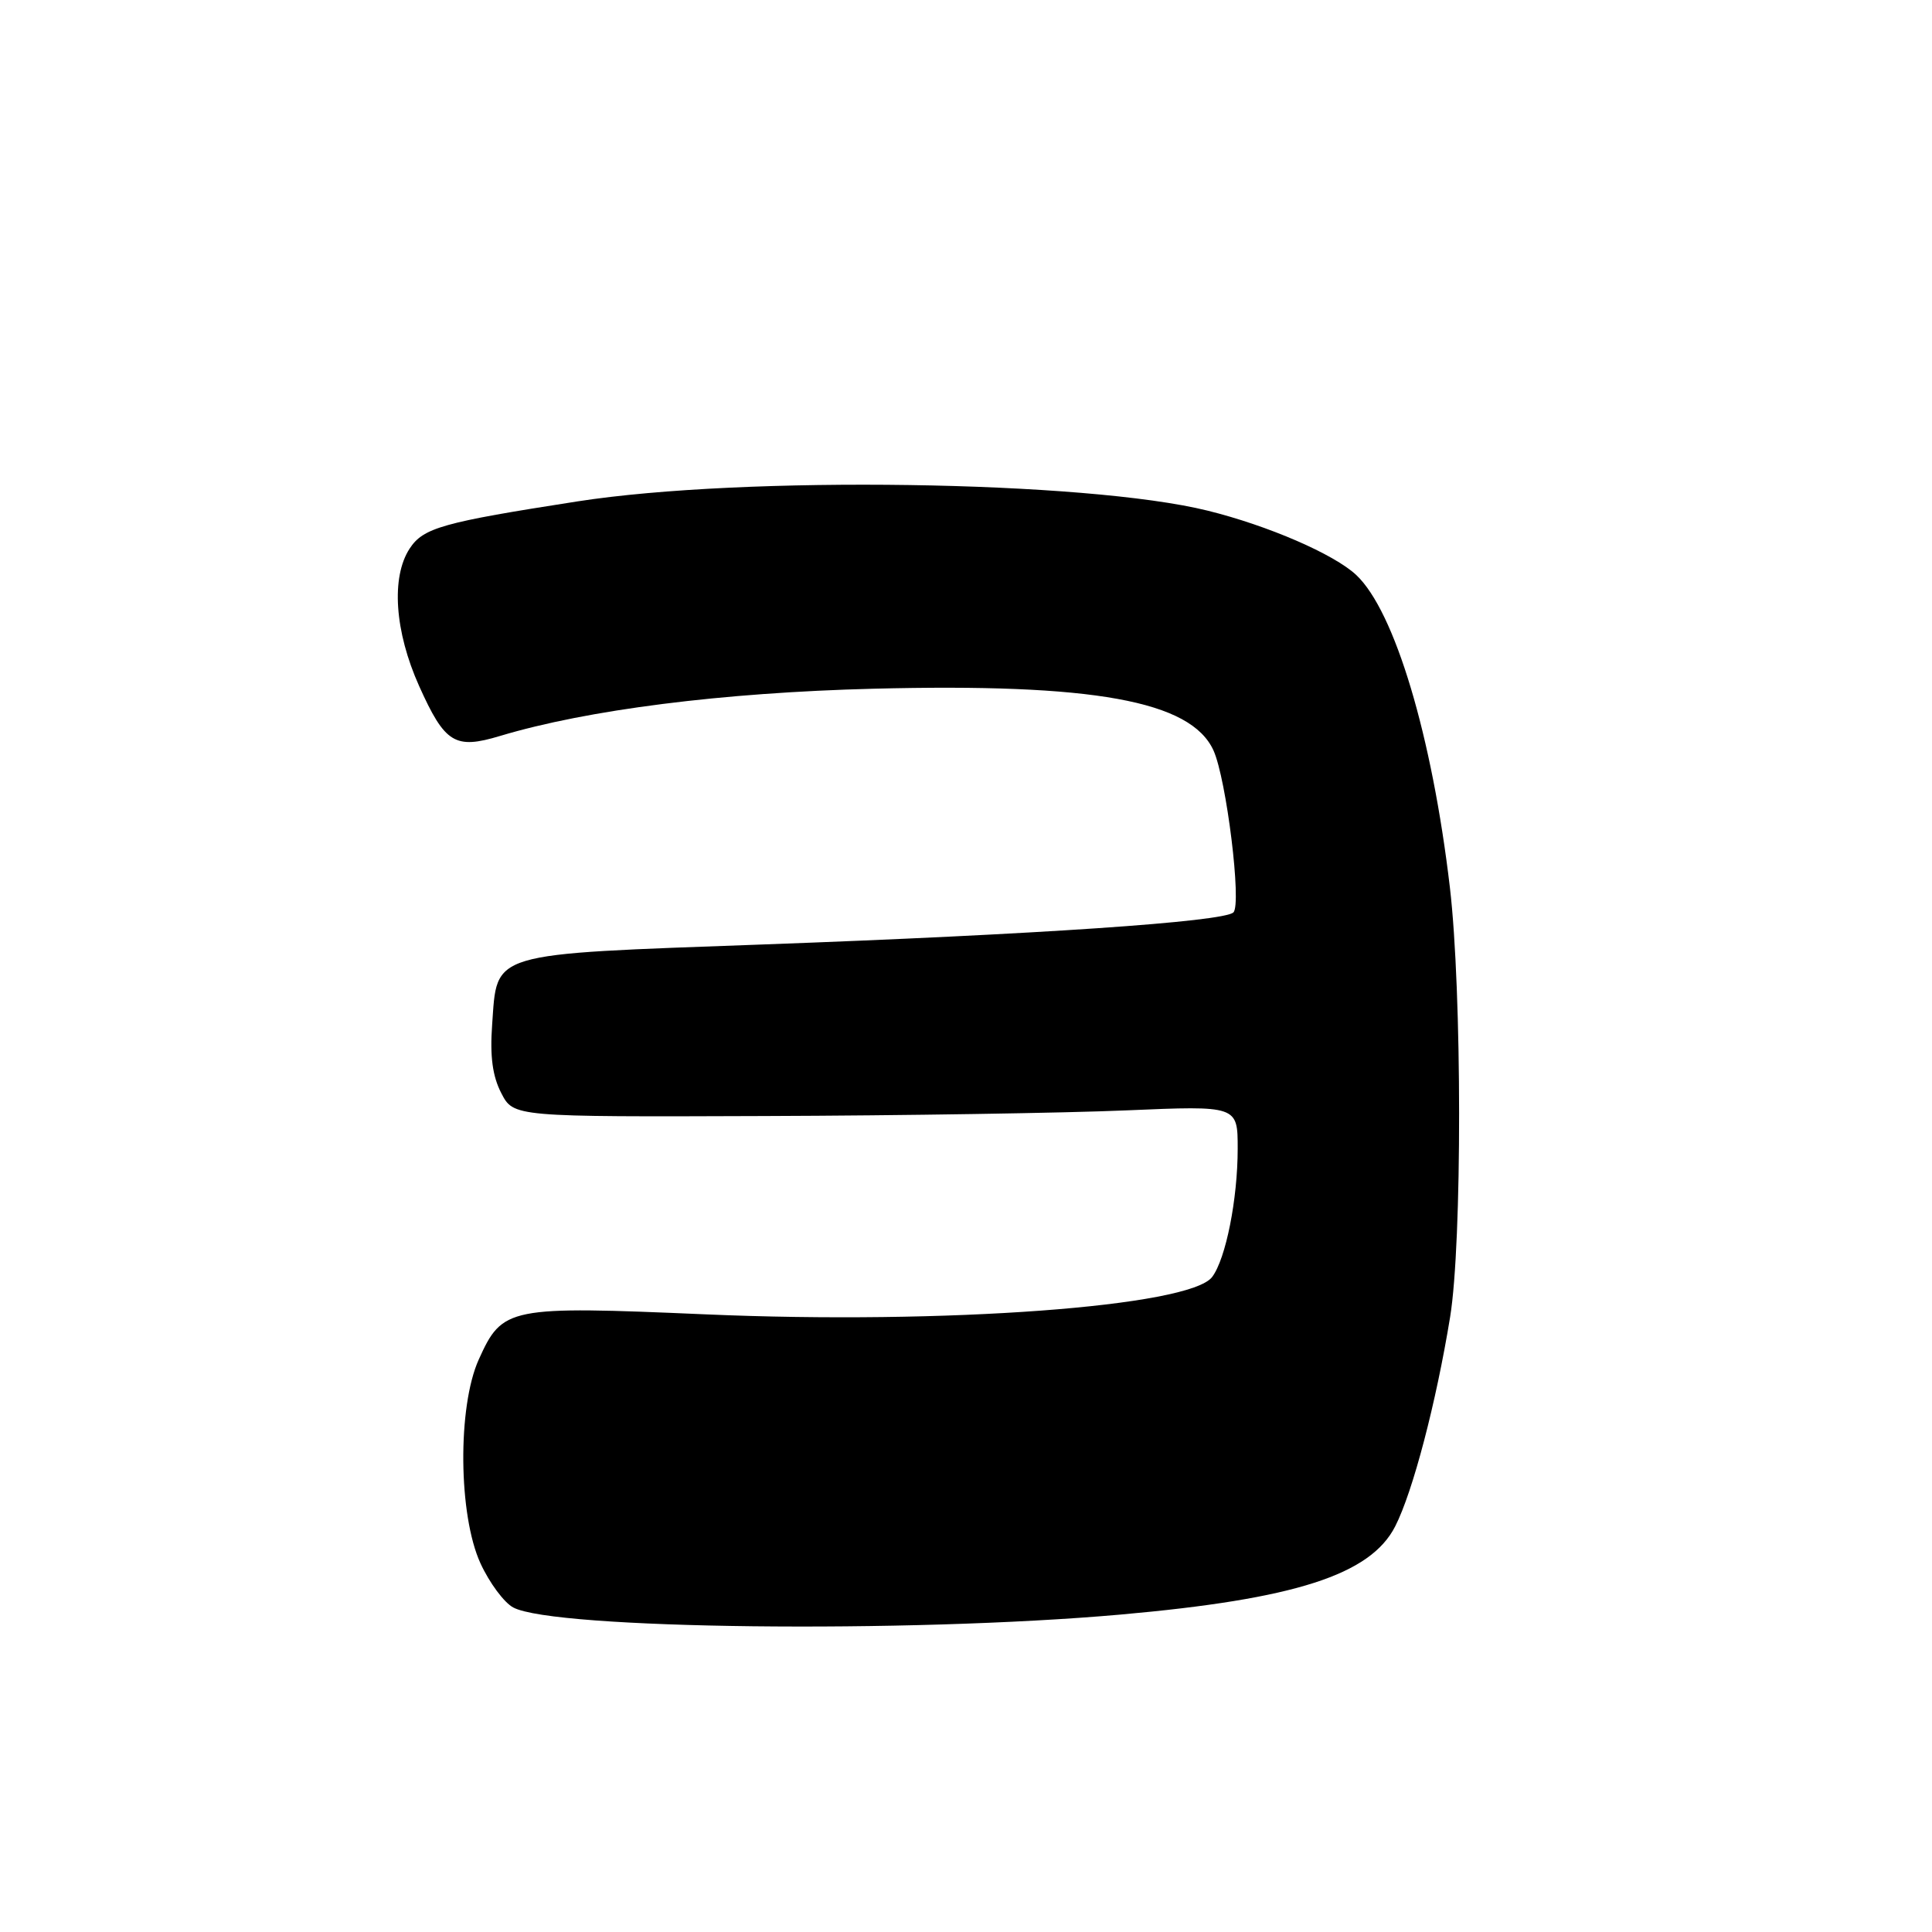 <?xml version="1.0" encoding="UTF-8" standalone="no"?>
<!DOCTYPE svg PUBLIC "-//W3C//DTD SVG 1.1//EN" "http://www.w3.org/Graphics/SVG/1.1/DTD/svg11.dtd" >
<svg xmlns="http://www.w3.org/2000/svg" xmlns:xlink="http://www.w3.org/1999/xlink" version="1.1" viewBox="0 0 256 256">
 <g >
 <path fill="currentColor"
d=" M 148.47 213.94 C 171.58 211.89 181.59 208.68 184.87 202.25 C 187.21 197.67 190.30 185.86 192.15 174.50 C 193.75 164.65 193.73 131.35 192.12 117.61 C 189.76 97.52 184.81 80.99 179.71 76.19 C 176.76 73.43 168.05 69.65 160.00 67.66 C 143.91 63.68 98.56 63.01 76.50 66.44 C 58.62 69.22 56.09 69.93 54.28 72.69 C 51.80 76.49 52.29 83.67 55.54 90.91 C 58.95 98.50 60.28 99.32 66.25 97.52 C 77.84 94.04 95.73 91.77 115.68 91.26 C 144.88 90.52 157.79 92.86 160.79 99.43 C 162.51 103.22 164.56 119.85 163.43 120.90 C 162.09 122.15 137.33 123.83 101.00 125.15 C 64.48 126.48 65.91 126.05 65.21 135.80 C 64.91 139.97 65.26 142.60 66.42 144.84 C 68.05 148.00 68.05 148.00 101.28 147.88 C 119.55 147.82 141.14 147.48 149.25 147.13 C 164.00 146.50 164.00 146.50 164.00 152.20 C 164.00 158.89 162.43 166.79 160.62 169.20 C 157.68 173.13 125.25 175.53 93.53 174.16 C 67.30 173.03 66.58 173.18 63.43 180.16 C 60.61 186.43 60.73 200.77 63.67 207.16 C 64.85 209.73 66.80 212.36 68.01 213.00 C 73.40 215.89 120.29 216.43 148.47 213.94 Z "/>
</g>
</svg>